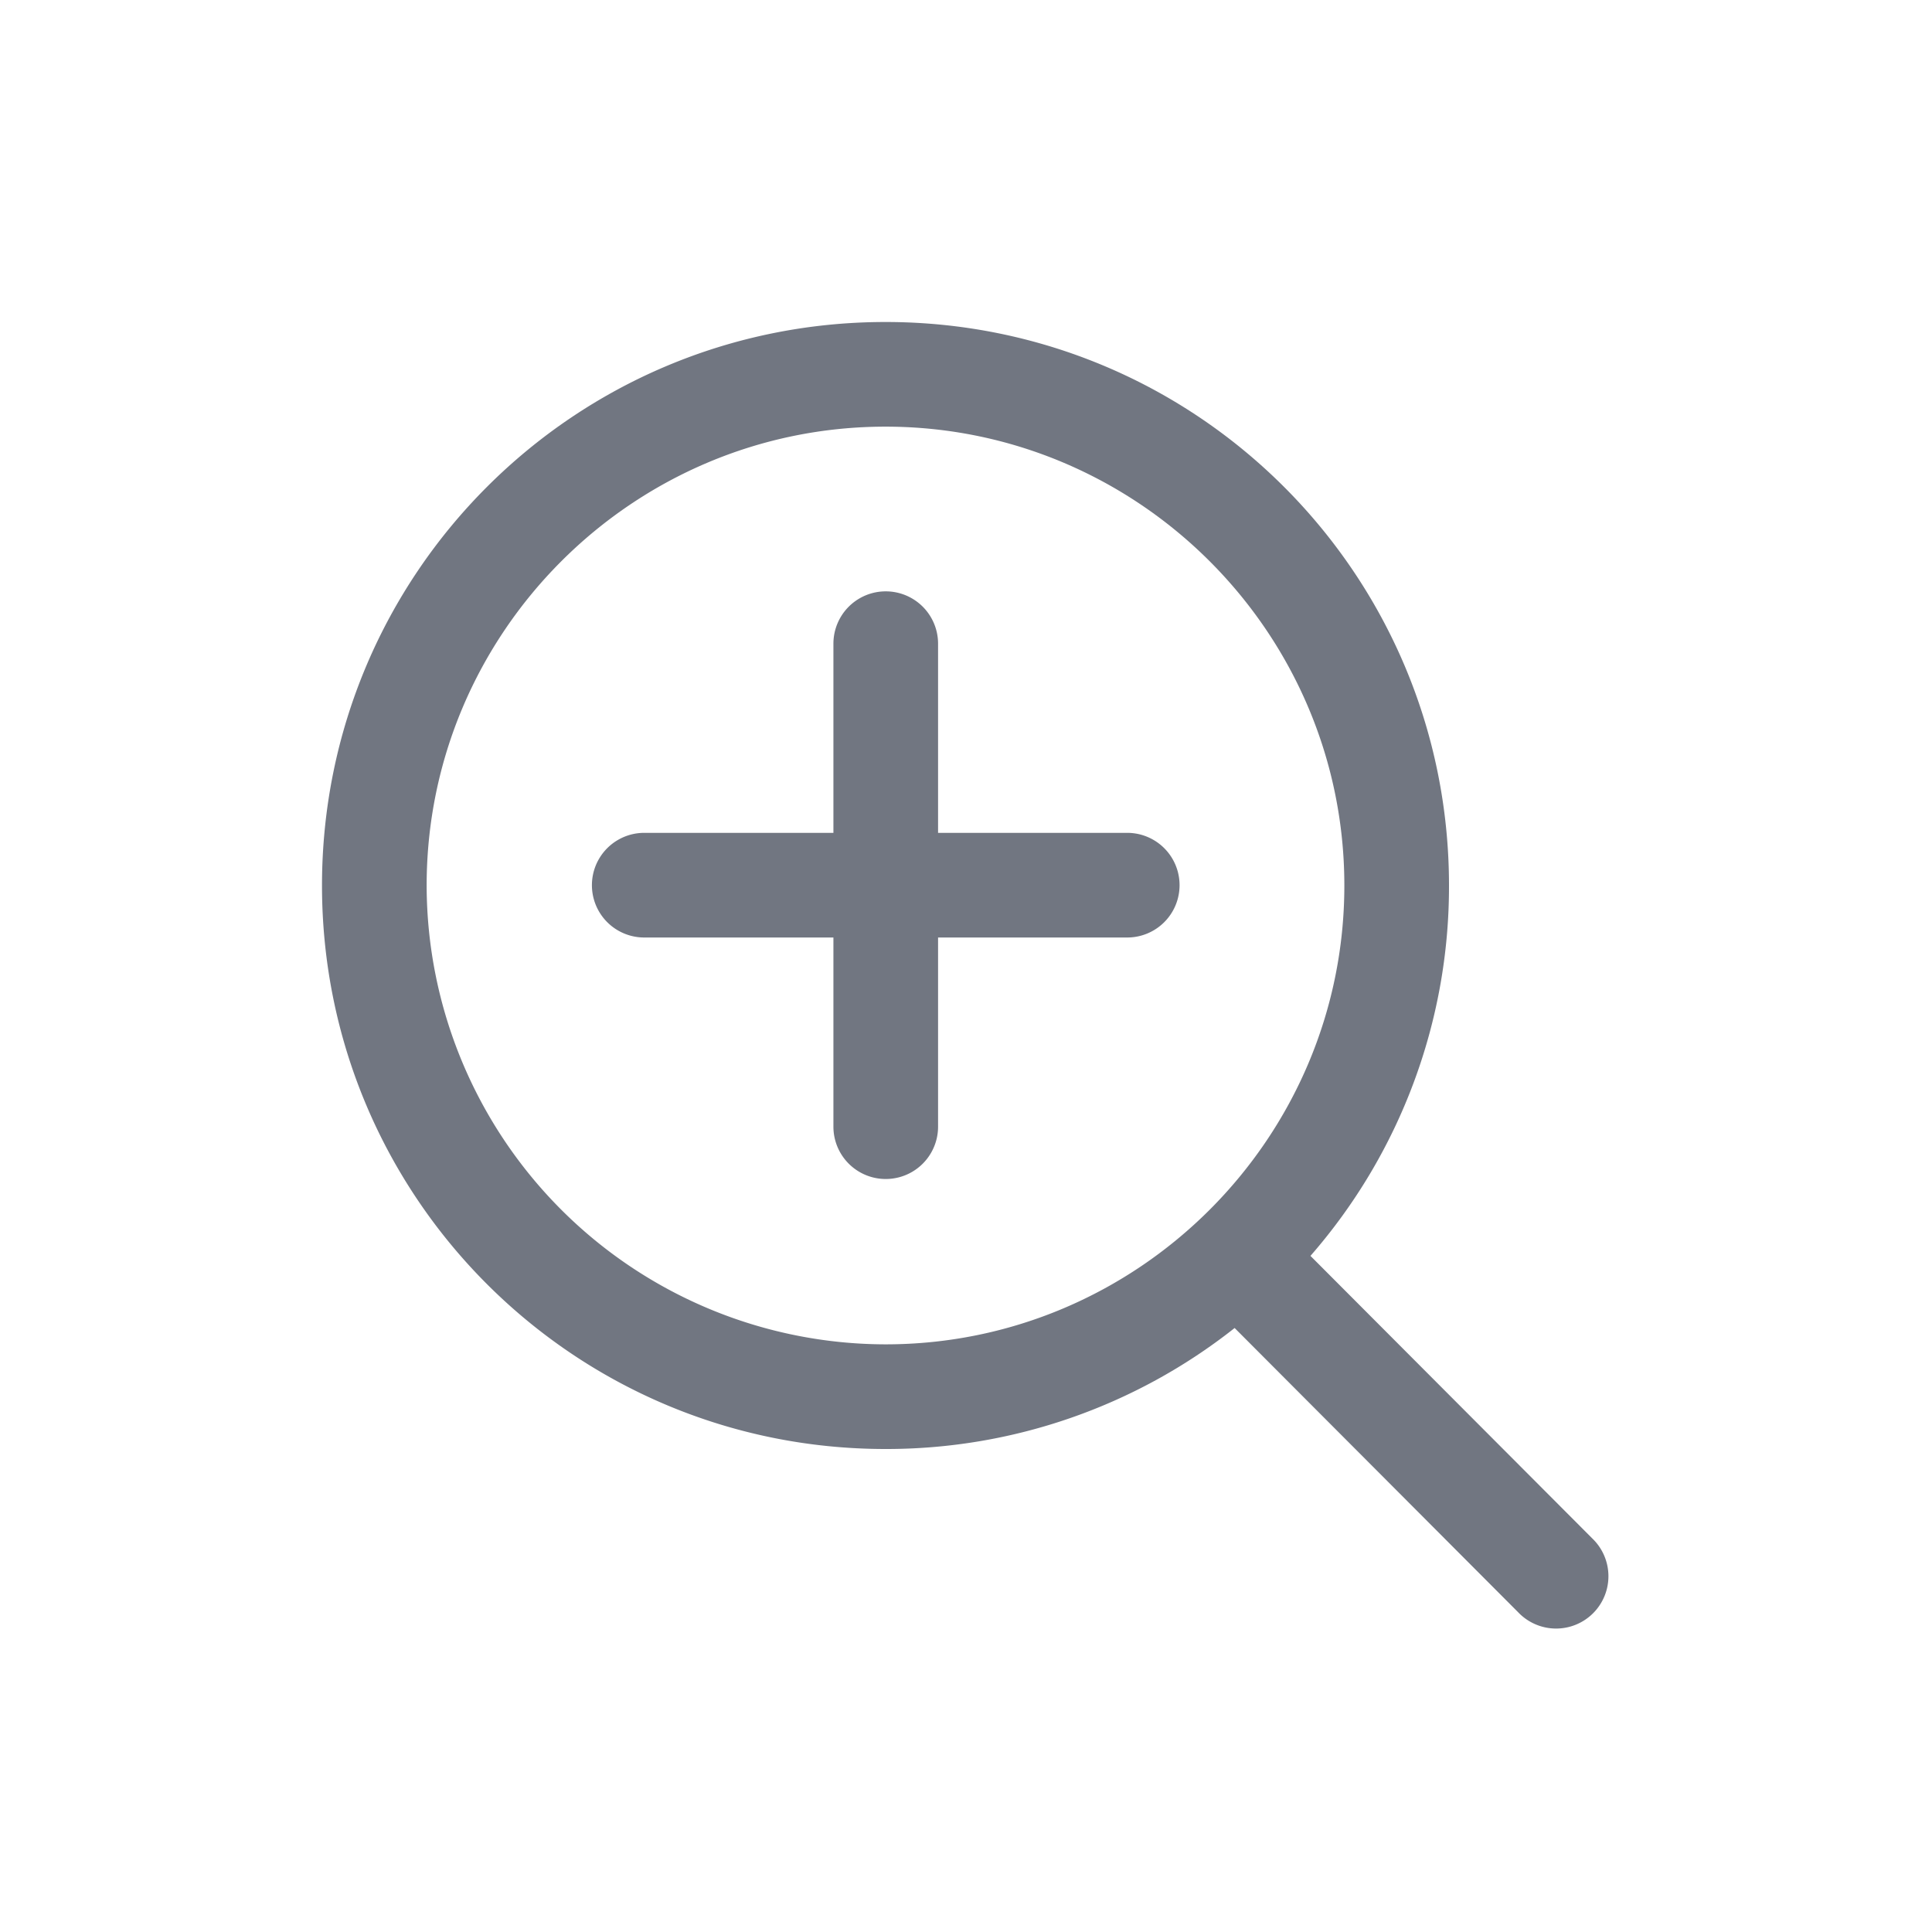 <svg xmlns="http://www.w3.org/2000/svg" fill="none" viewBox="0 0 24 24" focusable="false"><path fill="#717681" d="M11.653 7.996a.65.65 0 1 0-1.3 0v2.35h-2.35a.65.65 0 0 0 0 1.3h2.35v2.35a.65.65 0 1 0 1.3 0v-2.35h2.35a.65.65 0 1 0 0-1.3h-2.35v-2.35"/><path fill="#717681" fill-rule="evenodd" d="M11 4c-3.87 0-7 3.13-7 7s3.13 7 7 7a6.973 6.973 0 0 0 4.337-1.503l3.523 3.532a.65.65 0 1 0 .92-.918l-3.501-3.51A6.975 6.975 0 0 0 18 11c0-3.87-3.13-7-7-7m0 1.3c3.14 0 5.7 2.56 5.7 5.7s-2.56 5.7-5.7 5.7A5.71 5.71 0 0 1 5.3 11c0-3.14 2.56-5.7 5.7-5.7" clip-rule="evenodd"/></svg>